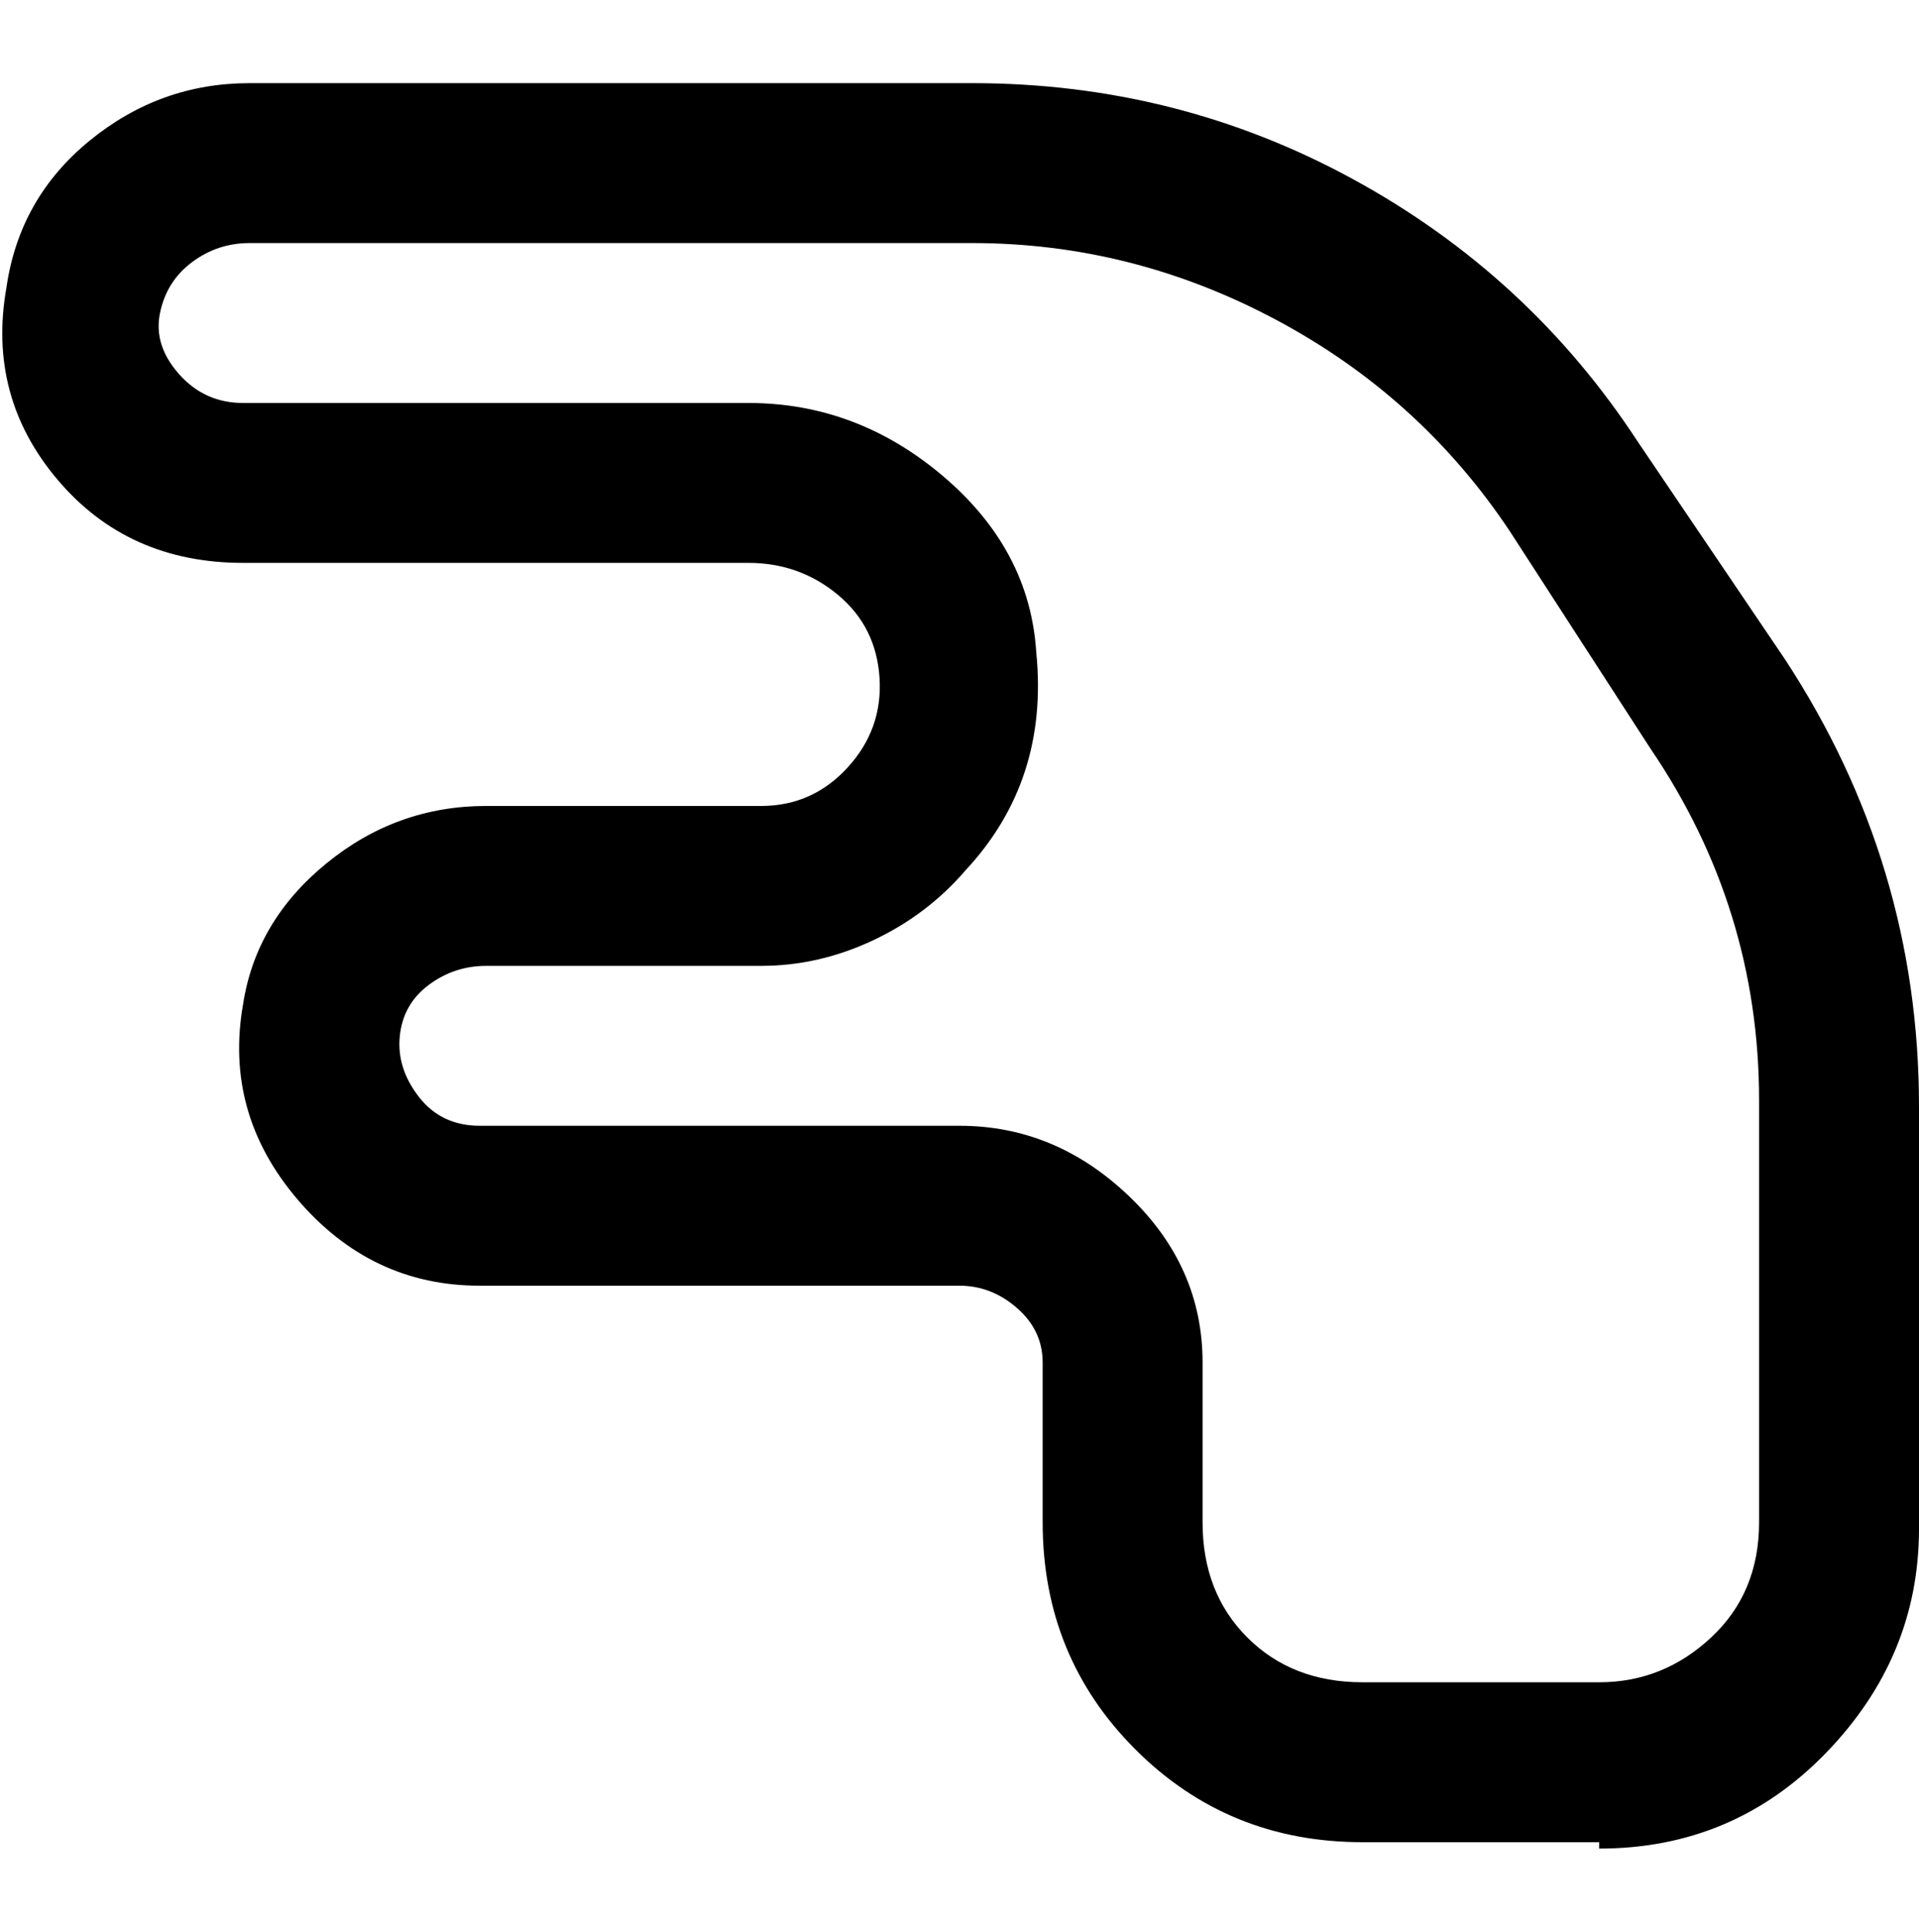 <svg viewBox="0 0 300 302.001" xmlns="http://www.w3.org/2000/svg"><path d="M250 288h-37q-21 0-35.5-14.5T163 238v-25q0-5-4-8.5t-9-3.5H75q-17 0-28.5-13.5T38 157q2-13 13-22t25-9h43q8 0 13.5-6t5-14q-.5-8-6.5-13t-14-5H38Q20 88 9 75T1 45q2-14 13-23t25-9h113q32 0 59.5 15T256 69l23 34q21 32 21 70v66q0 20-14.5 35T250 289v-1zM76 151q-5 0-9 3t-4.5 8q-.5 5 3 9.5T75 176h75q15 0 26.5 11t11.5 26v25q0 11 7 18t18 7h37q10 0 17.5-7t7.5-18v-66q0-30-17-55l-22-34q-14-21-36.5-33T152 38H39q-5 0-9 3t-5 8q-1 5 3 9.5T38 63h79q17 0 30.5 11.5T162 102q2 20-11 34-6 7-14.5 11t-17.5 4H76z"/></svg>